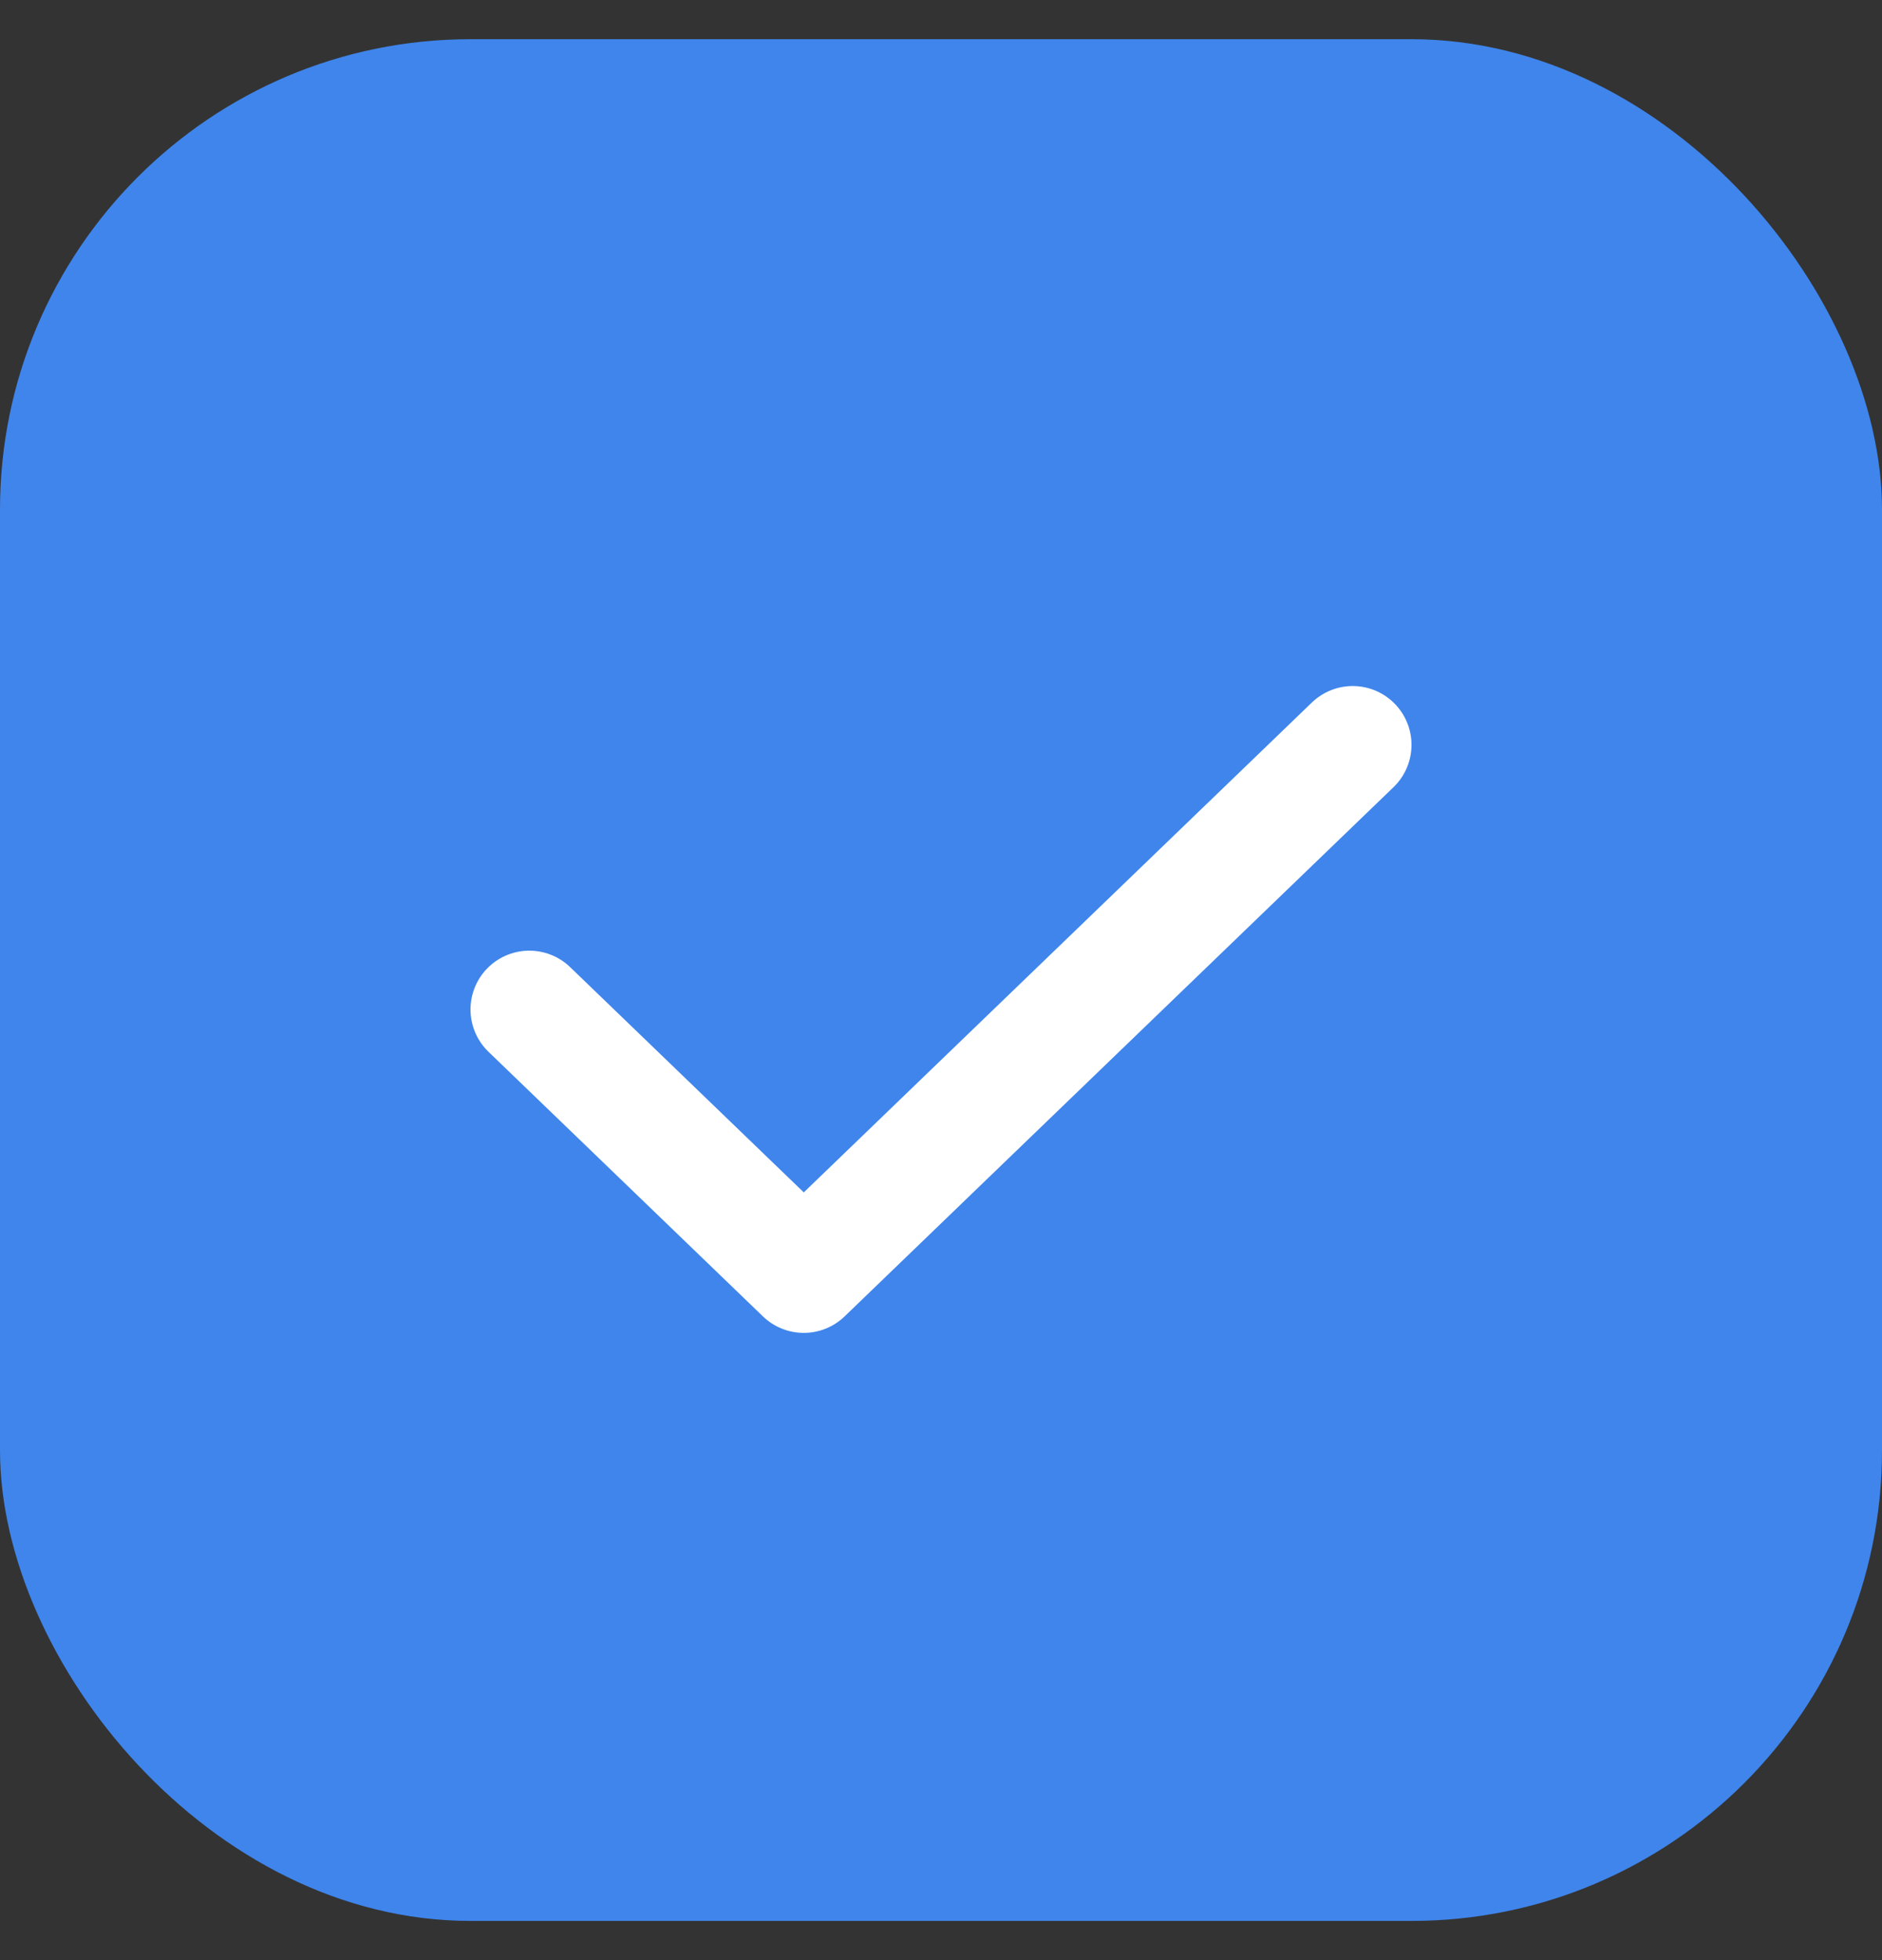 <svg width="24" height="25" viewBox="0 0 24 25" fill="none" xmlns="http://www.w3.org/2000/svg">
<rect x="0" y="0" width="24" height="25" fill="#333333" stroke="none"/>
<rect y="0.5" width="24" height="24" rx="6" fill="#3F85EC"/>
<path d="M6.75 12.875L10.25 16.25L17.25 9.5" stroke="white" stroke-width="1.5" stroke-linecap="round" stroke-linejoin="round"/>
</svg>
